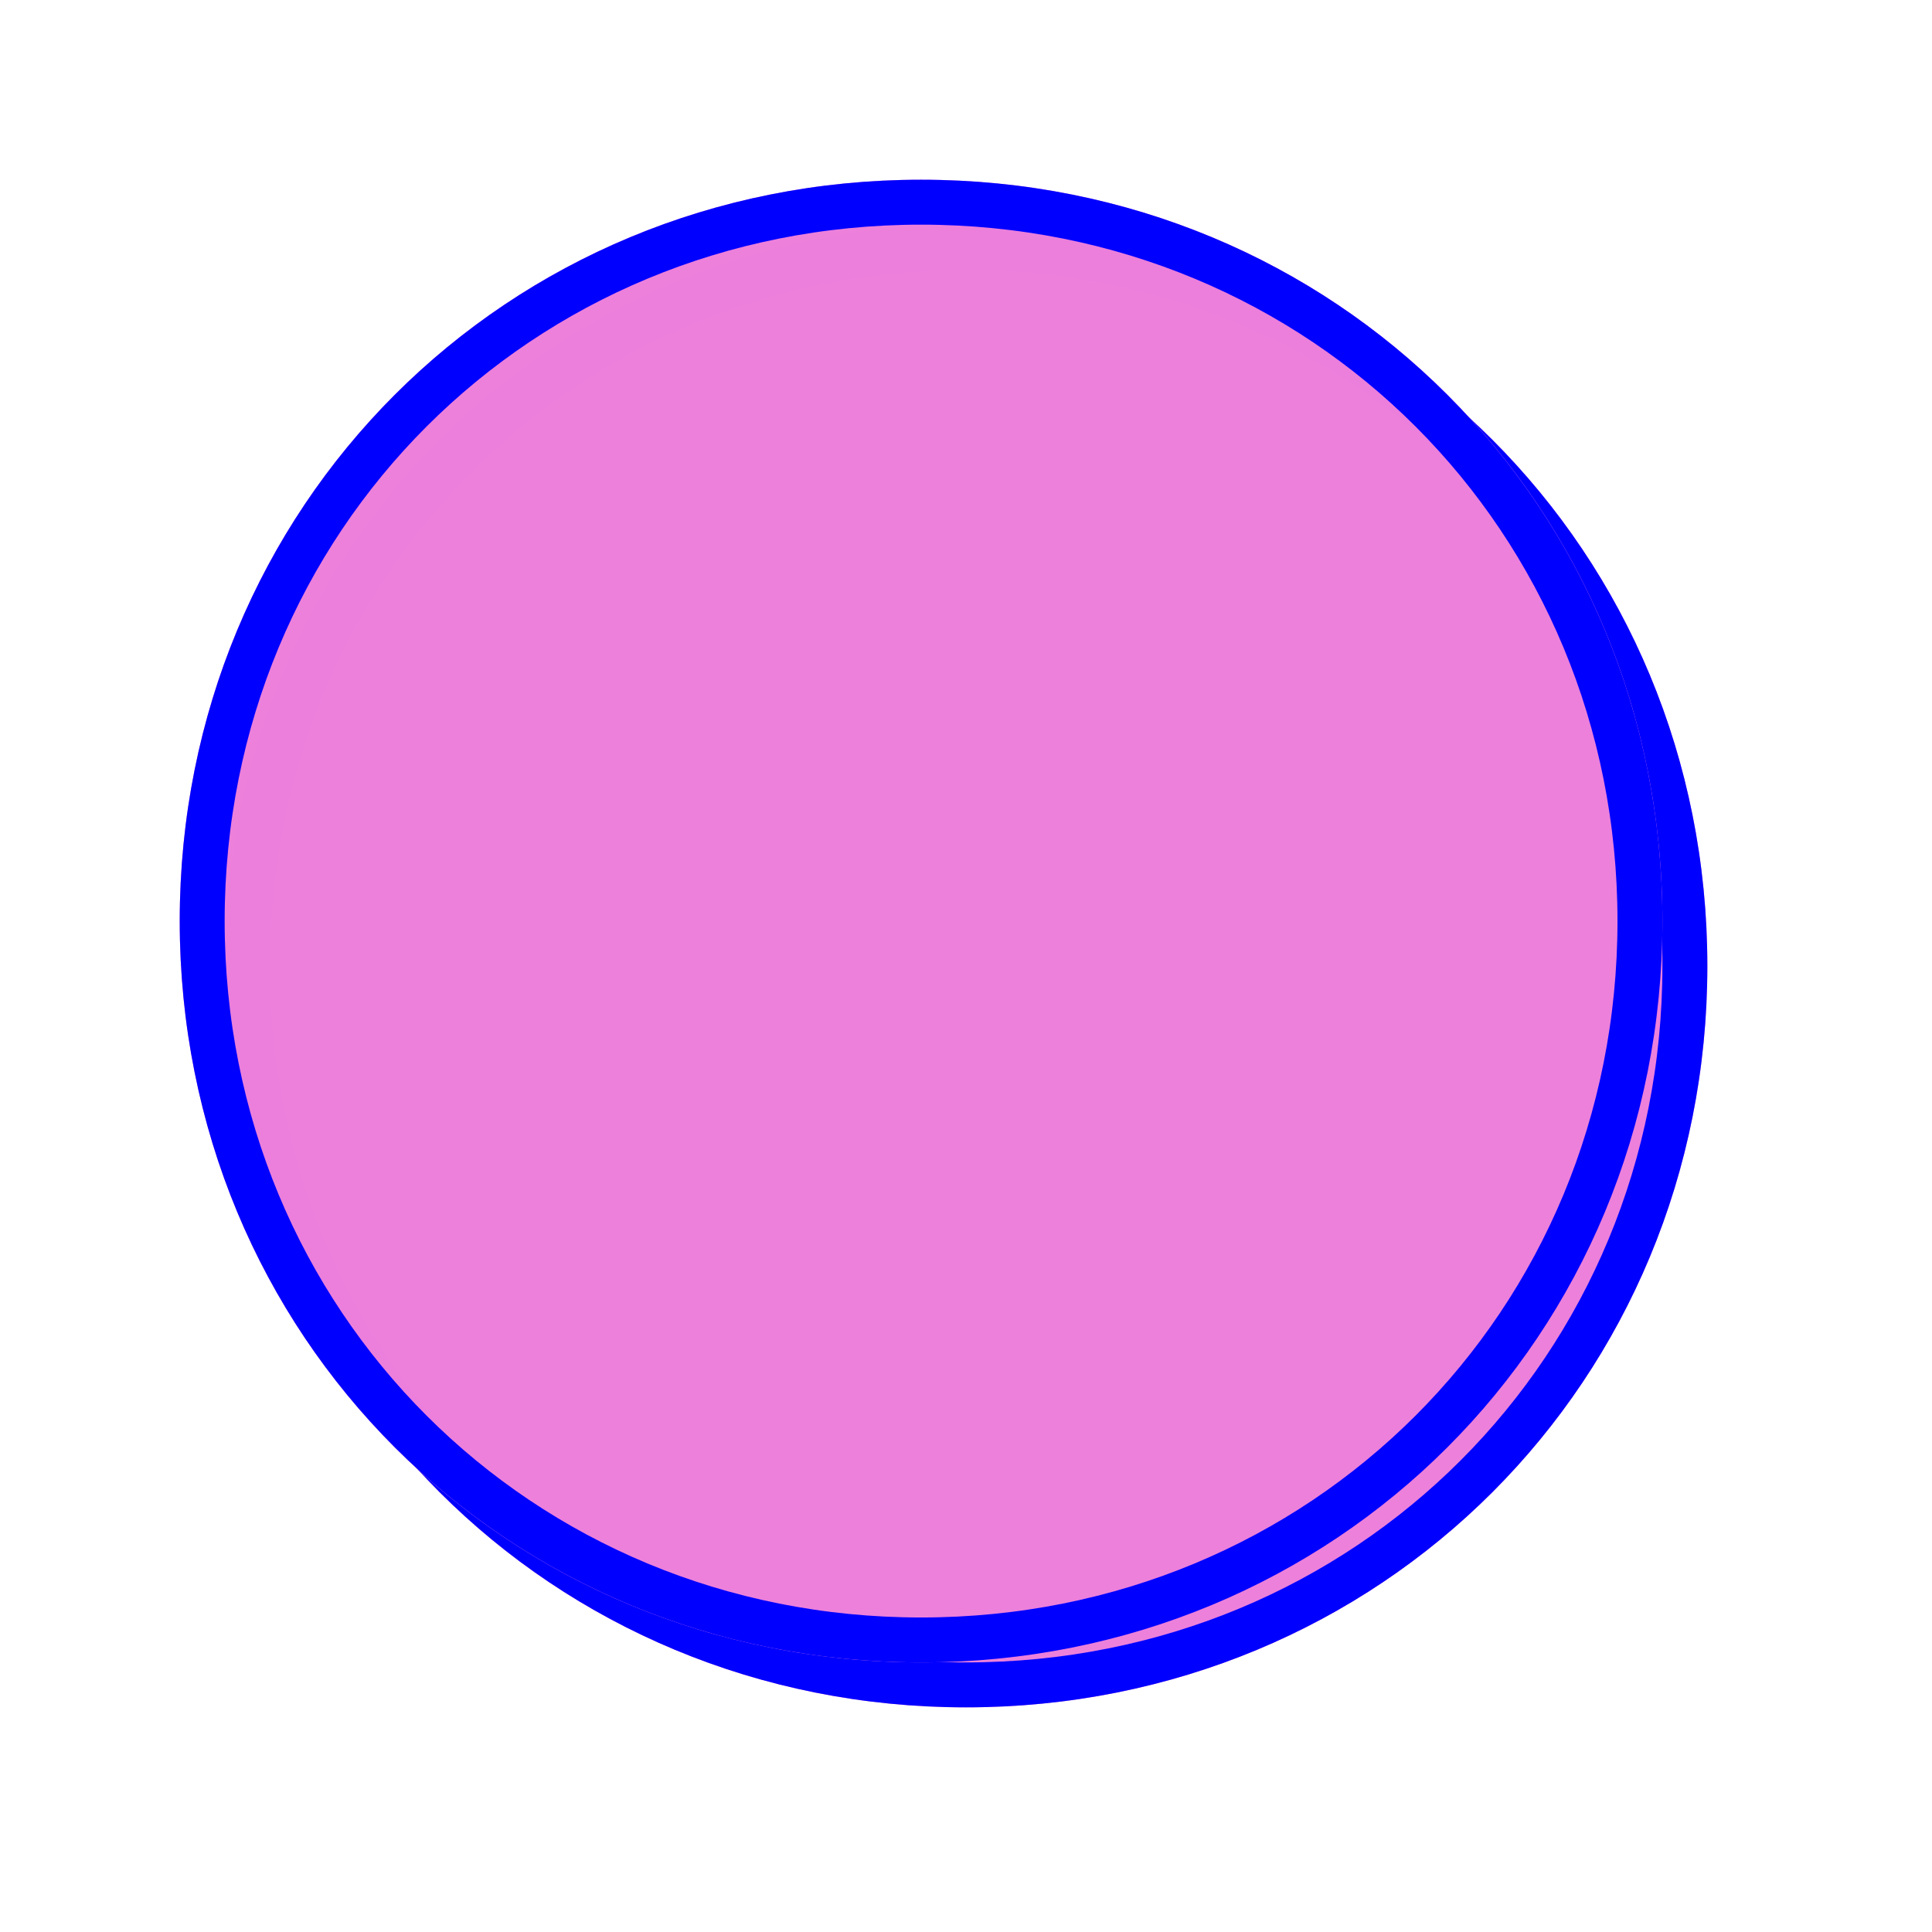﻿<?xml version="1.0" encoding="utf-8"?>
<svg version="1.1" xmlns:xlink="http://www.w3.org/1999/xlink" width="43px" height="43px" xmlns="http://www.w3.org/2000/svg">
  <defs>
    <filter x="1607px" y="189px" width="43px" height="43px" filterUnits="userSpaceOnUse" id="filter2037">
      <feOffset dx="1" dy="1" in="SourceAlpha" result="shadowOffsetInner" />
      <feGaussianBlur stdDeviation="2.5" in="shadowOffsetInner" result="shadowGaussian" />
      <feComposite in2="shadowGaussian" operator="atop" in="SourceAlpha" result="shadowComposite" />
      <feColorMatrix type="matrix" values="0 0 0 0 0  0 0 0 0 0  0 0 0 0 0  0 0 0 0.698 0  " in="shadowComposite" />
    </filter>
    <g id="widget2038">
      <path d="M 1627.5 193  C 1636.74 193  1644 200.26  1644 209.5  C 1644 218.74  1636.74 226  1627.5 226  C 1618.26 226  1611 218.74  1611 209.5  C 1611 200.26  1618.26 193  1627.5 193  Z " fill-rule="nonzero" fill="#ec80db" stroke="none" fill-opacity="0.996" />
      <path d="M 1627.5 193.5  C 1636.46 193.5  1643.5 200.54  1643.5 209.5  C 1643.5 218.46  1636.46 225.5  1627.5 225.5  C 1618.54 225.5  1611.5 218.46  1611.5 209.5  C 1611.5 200.54  1618.54 193.5  1627.5 193.5  Z " stroke-width="1" stroke="#0000ff" fill="none" />
    </g>
  </defs>
  <g transform="matrix(1 0 0 1 -1607 -189 )">
    <use xlink:href="#widget2038" filter="url(#filter2037)" />
    <use xlink:href="#widget2038" />
  </g>
</svg>